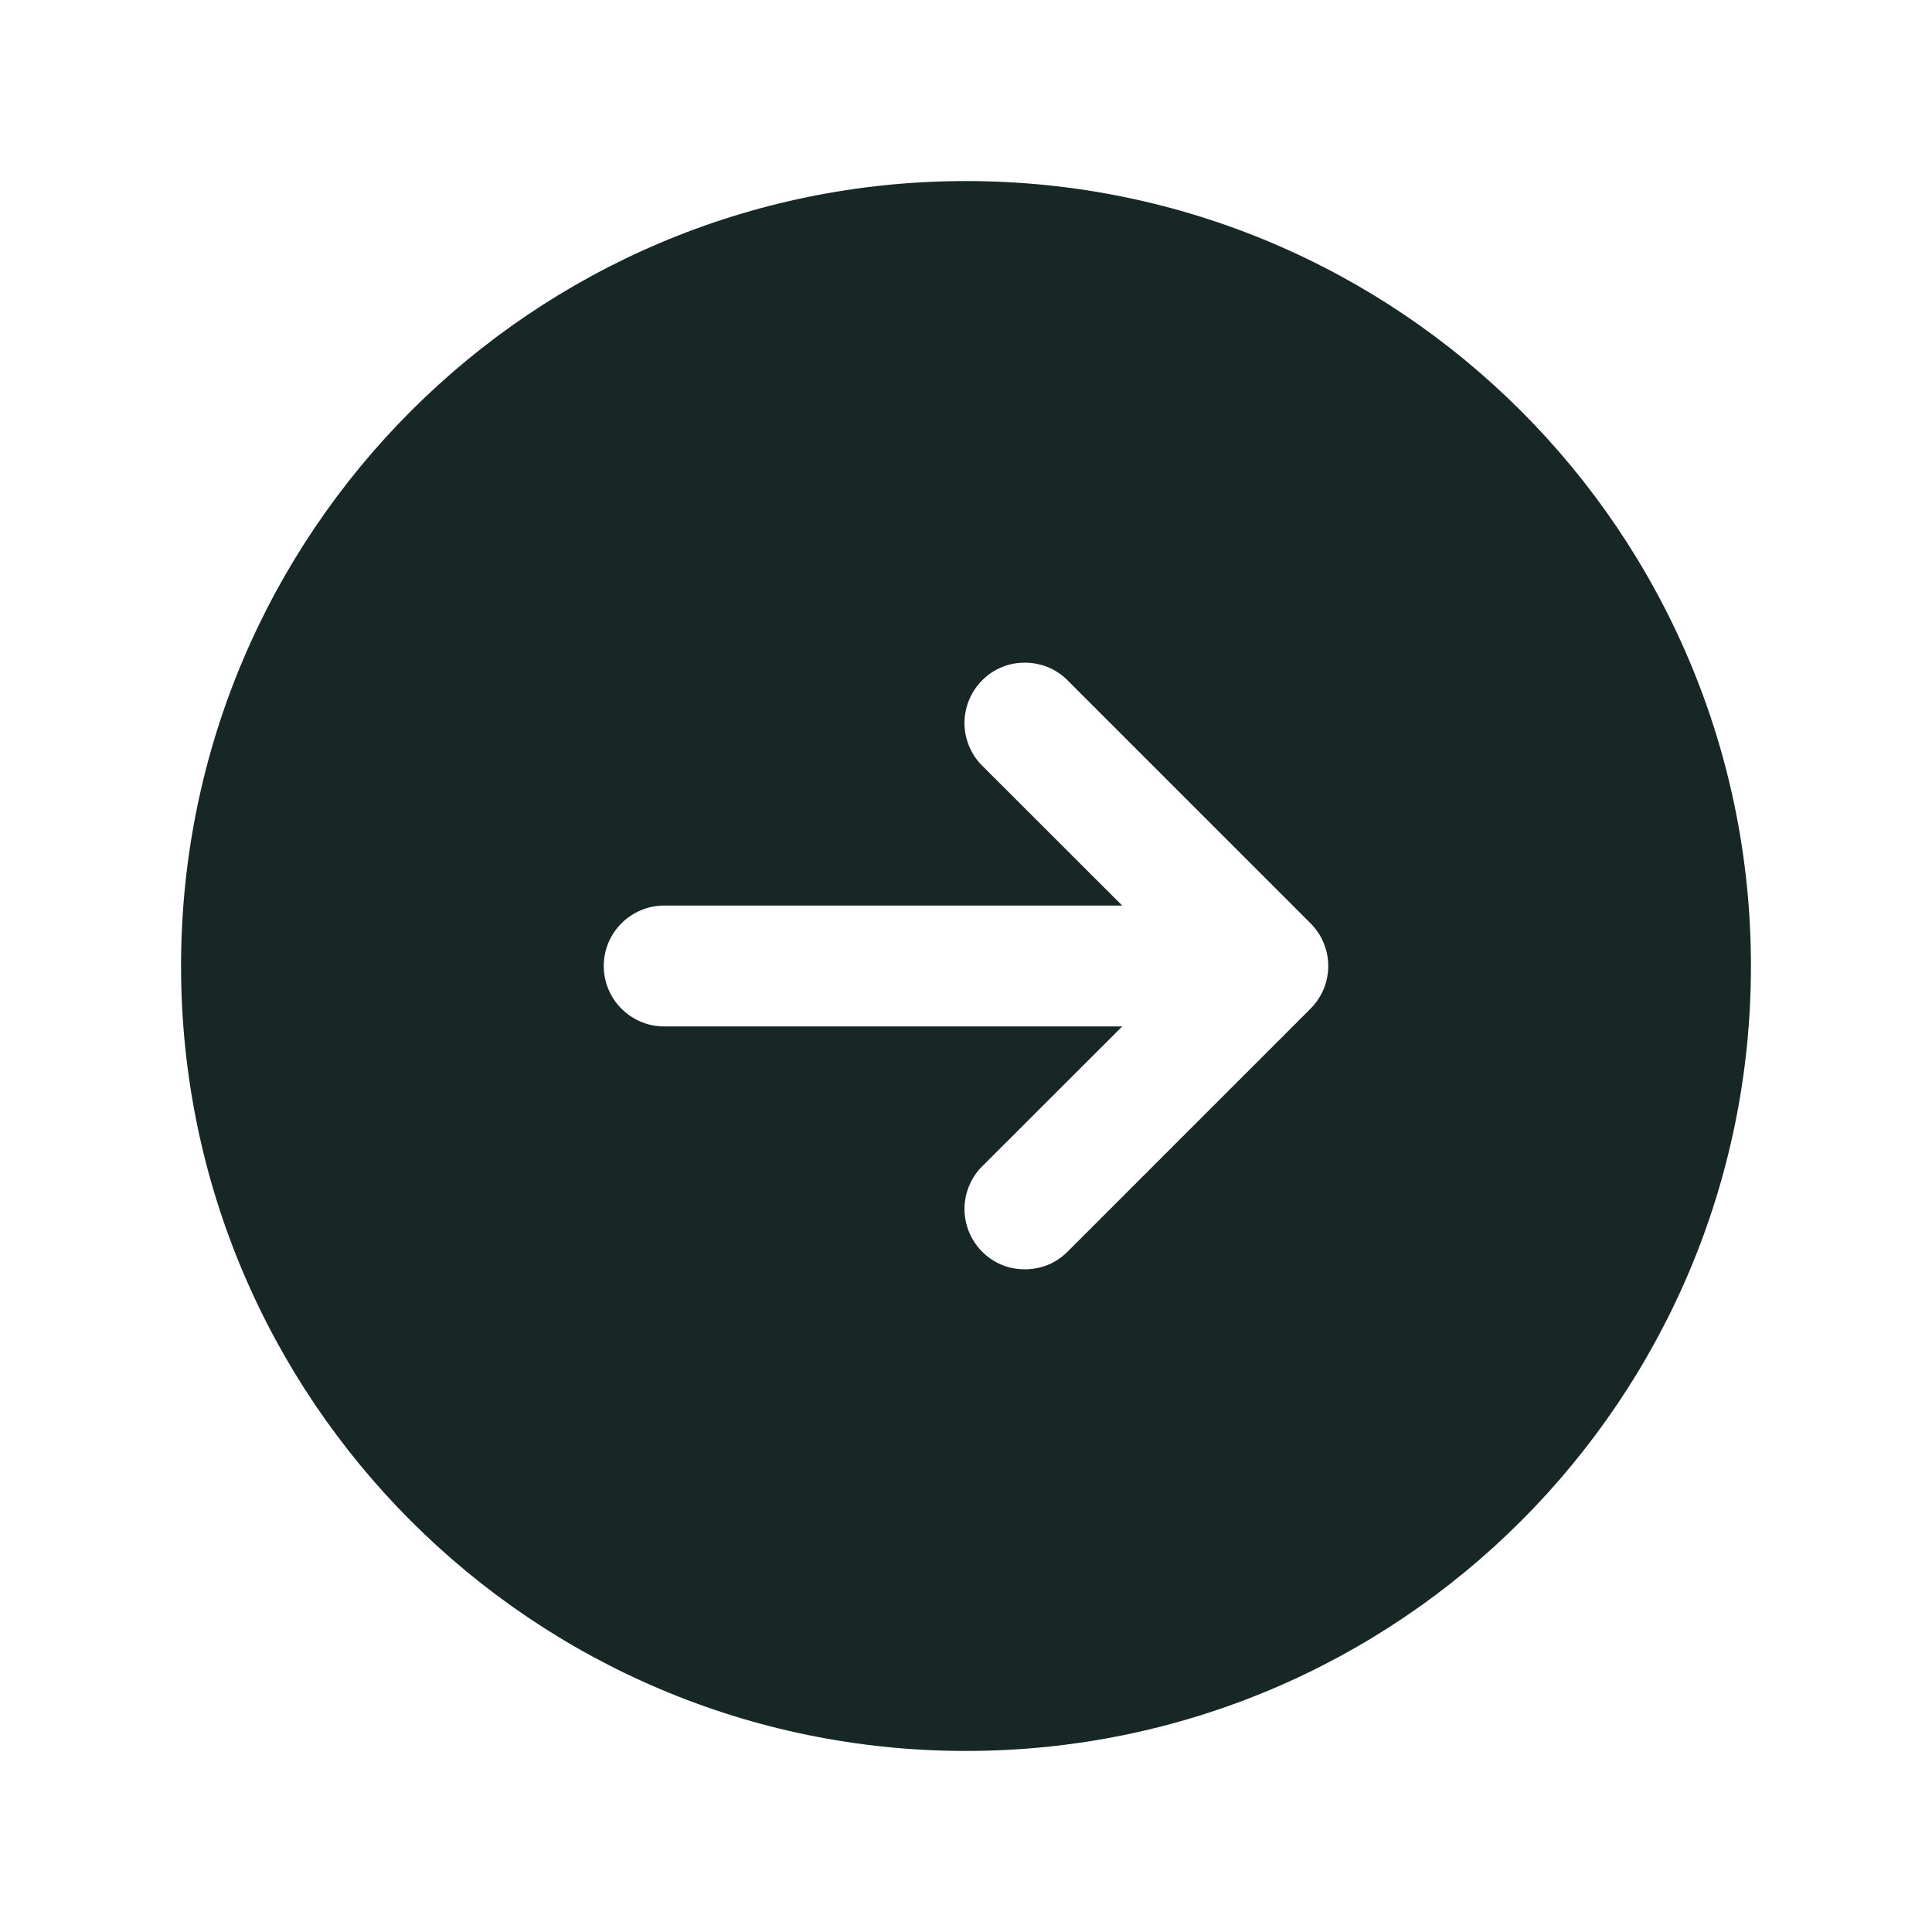 <svg preserveAspectRatio="none" width="100%" height="100%" overflow="visible" style="display: block;" viewBox="0 0 14 14" fill="none" xmlns="http://www.w3.org/2000/svg">
<g id="Frame">
<path id="Vector" fill-rule="evenodd" clip-rule="evenodd" d="M7 1.312C3.859 1.312 1.312 3.859 1.312 7C1.312 10.141 3.859 12.688 7 12.688C10.141 12.688 12.688 10.141 12.688 7C12.688 3.859 10.141 1.312 7 1.312ZM9.497 7.309C9.579 7.227 9.625 7.116 9.625 7C9.625 6.884 9.579 6.773 9.497 6.691L7.747 4.941C7.707 4.898 7.658 4.863 7.605 4.839C7.551 4.816 7.493 4.803 7.434 4.802C7.376 4.801 7.317 4.811 7.263 4.833C7.208 4.855 7.159 4.888 7.117 4.93C7.076 4.971 7.043 5.021 7.021 5.075C6.999 5.13 6.988 5.188 6.989 5.247C6.99 5.306 7.003 5.363 7.027 5.417C7.051 5.471 7.085 5.519 7.128 5.559L8.132 6.562H4.812C4.696 6.562 4.585 6.609 4.503 6.691C4.421 6.773 4.375 6.884 4.375 7C4.375 7.116 4.421 7.227 4.503 7.309C4.585 7.391 4.696 7.438 4.812 7.438H8.132L7.128 8.441C7.085 8.481 7.051 8.529 7.027 8.583C7.003 8.637 6.99 8.694 6.989 8.753C6.988 8.812 6.999 8.87 7.021 8.925C7.043 8.979 7.076 9.029 7.117 9.07C7.159 9.112 7.208 9.145 7.263 9.167C7.317 9.189 7.376 9.199 7.434 9.198C7.493 9.197 7.551 9.184 7.605 9.161C7.658 9.137 7.707 9.102 7.747 9.059L9.497 7.309Z" fill="#172726"/>
</g>
</svg>
